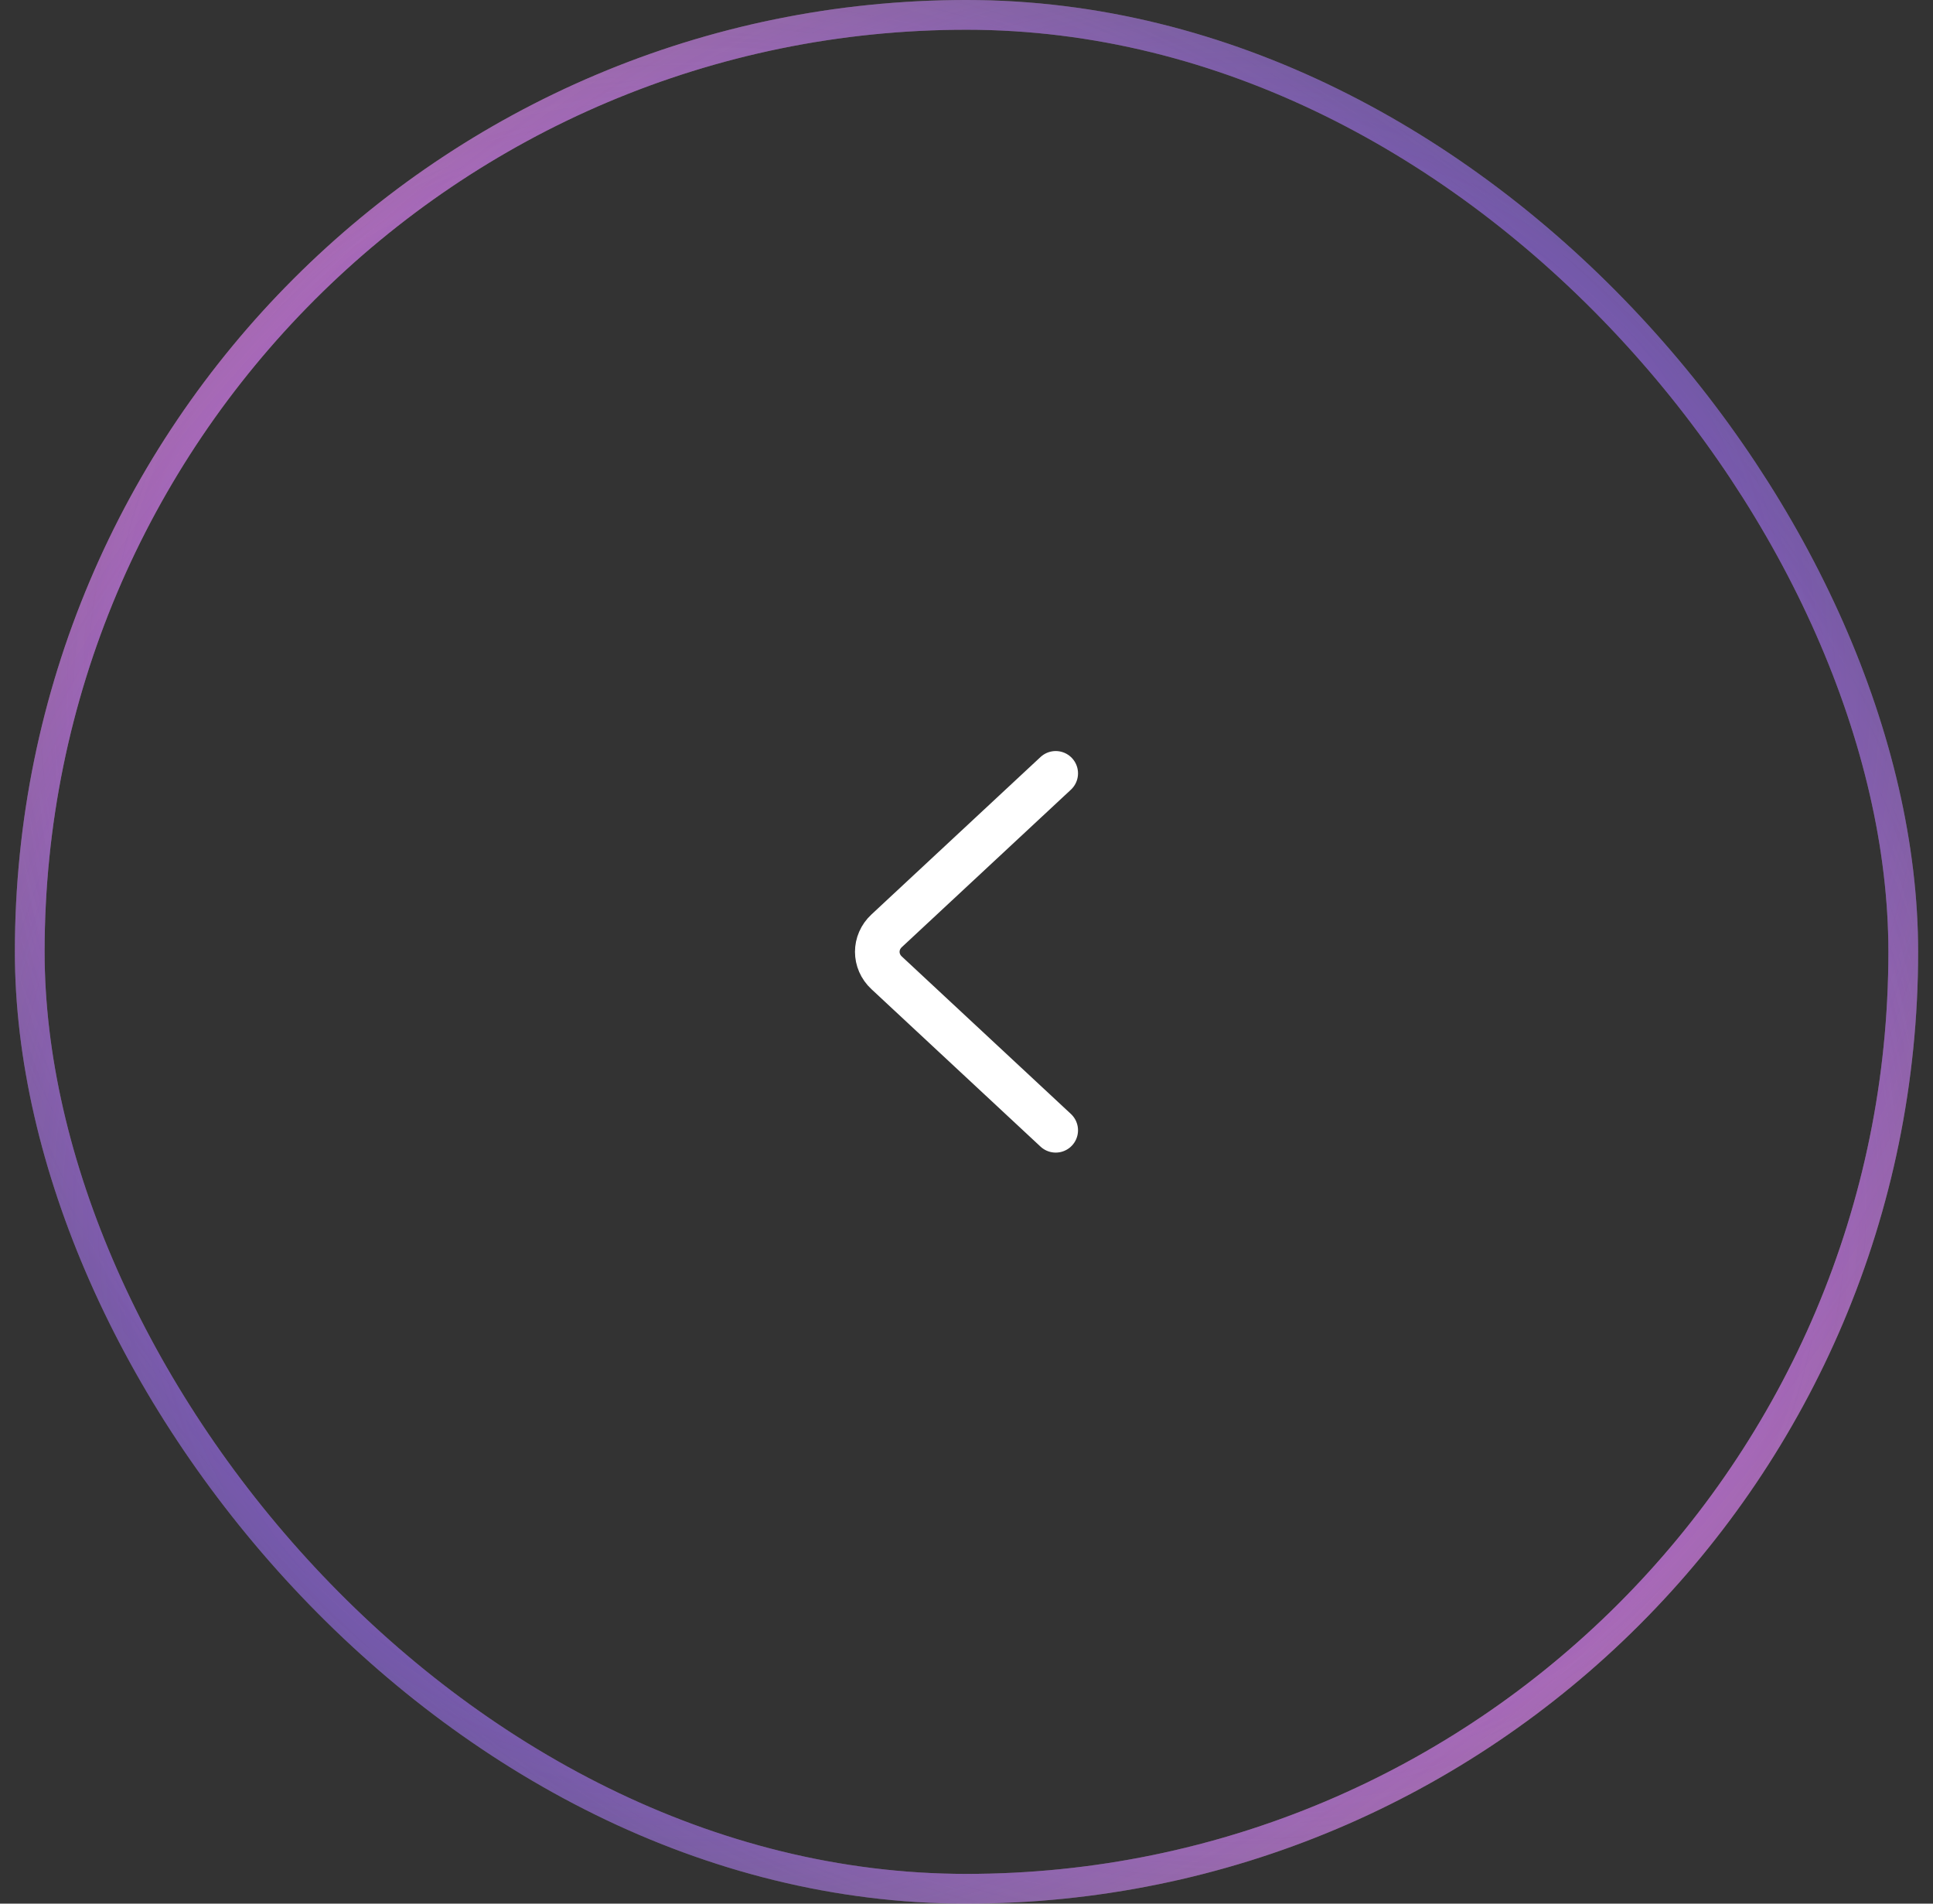 <svg width="65" height="64" viewBox="0 0 65 64" fill="none" xmlns="http://www.w3.org/2000/svg">
<rect x="0" y="0" width="65" height="64" fill="#333333" stroke="none"/>
<g clip-path="url(#clip0_0_3544)">
<circle cx="-17.5" cy="72" r="26" fill="url(#paint0_radial_0_3544)"/>
<path d="M35.5 38L29.815 32.707C29.395 32.317 29.395 31.683 29.815 31.293L35.5 26" stroke="white" stroke-width="1.5" stroke-linecap="round"/>
</g>
<rect x="1" y="0.5" width="63" height="63" rx="31.5" stroke="url(#paint1_radial_0_3544)"/>
<rect x="1" y="0.5" width="63" height="63" rx="31.5" stroke="url(#paint2_radial_0_3544)"/>
<rect x="1" y="0.5" width="63" height="63" rx="31.5" stroke="url(#paint3_radial_0_3544)"/>
<defs>
<radialGradient id="paint0_radial_0_3544" cx="0" cy="0" r="1" gradientUnits="userSpaceOnUse" gradientTransform="translate(2.562 58.533) rotate(125.815) scale(64.454 58.723)">
<stop stop-color="#7388FF"/>
<stop offset="0.503" stop-color="#CA73FF"/>
<stop offset="1" stop-color="#FF739D"/>
</radialGradient>
<radialGradient id="paint1_radial_0_3544" cx="0" cy="0" r="1" gradientUnits="userSpaceOnUse" gradientTransform="translate(32.5 32) rotate(-132.581) scale(60.346 46.814)">
<stop stop-color="white"/>
<stop offset="1" stop-color="white" stop-opacity="0"/>
</radialGradient>
<radialGradient id="paint2_radial_0_3544" cx="0" cy="0" r="1" gradientUnits="userSpaceOnUse" gradientTransform="translate(32.5 32) rotate(40.68) scale(50.635 36.372)">
<stop stop-color="#E733E0"/>
<stop offset="1" stop-color="#E733E0" stop-opacity="0"/>
</radialGradient>
<radialGradient id="paint3_radial_0_3544" cx="0" cy="0" r="1" gradientUnits="userSpaceOnUse" gradientTransform="translate(32.5 32) rotate(135.957) scale(48.791 36.444)">
<stop stop-color="#5336E2"/>
<stop offset="1" stop-color="#5336E2" stop-opacity="0"/>
</radialGradient>
<clipPath id="clip0_0_3544">
<rect x="0.5" width="64" height="64" rx="32" fill="white"/>
</clipPath>
</defs>
</svg>
